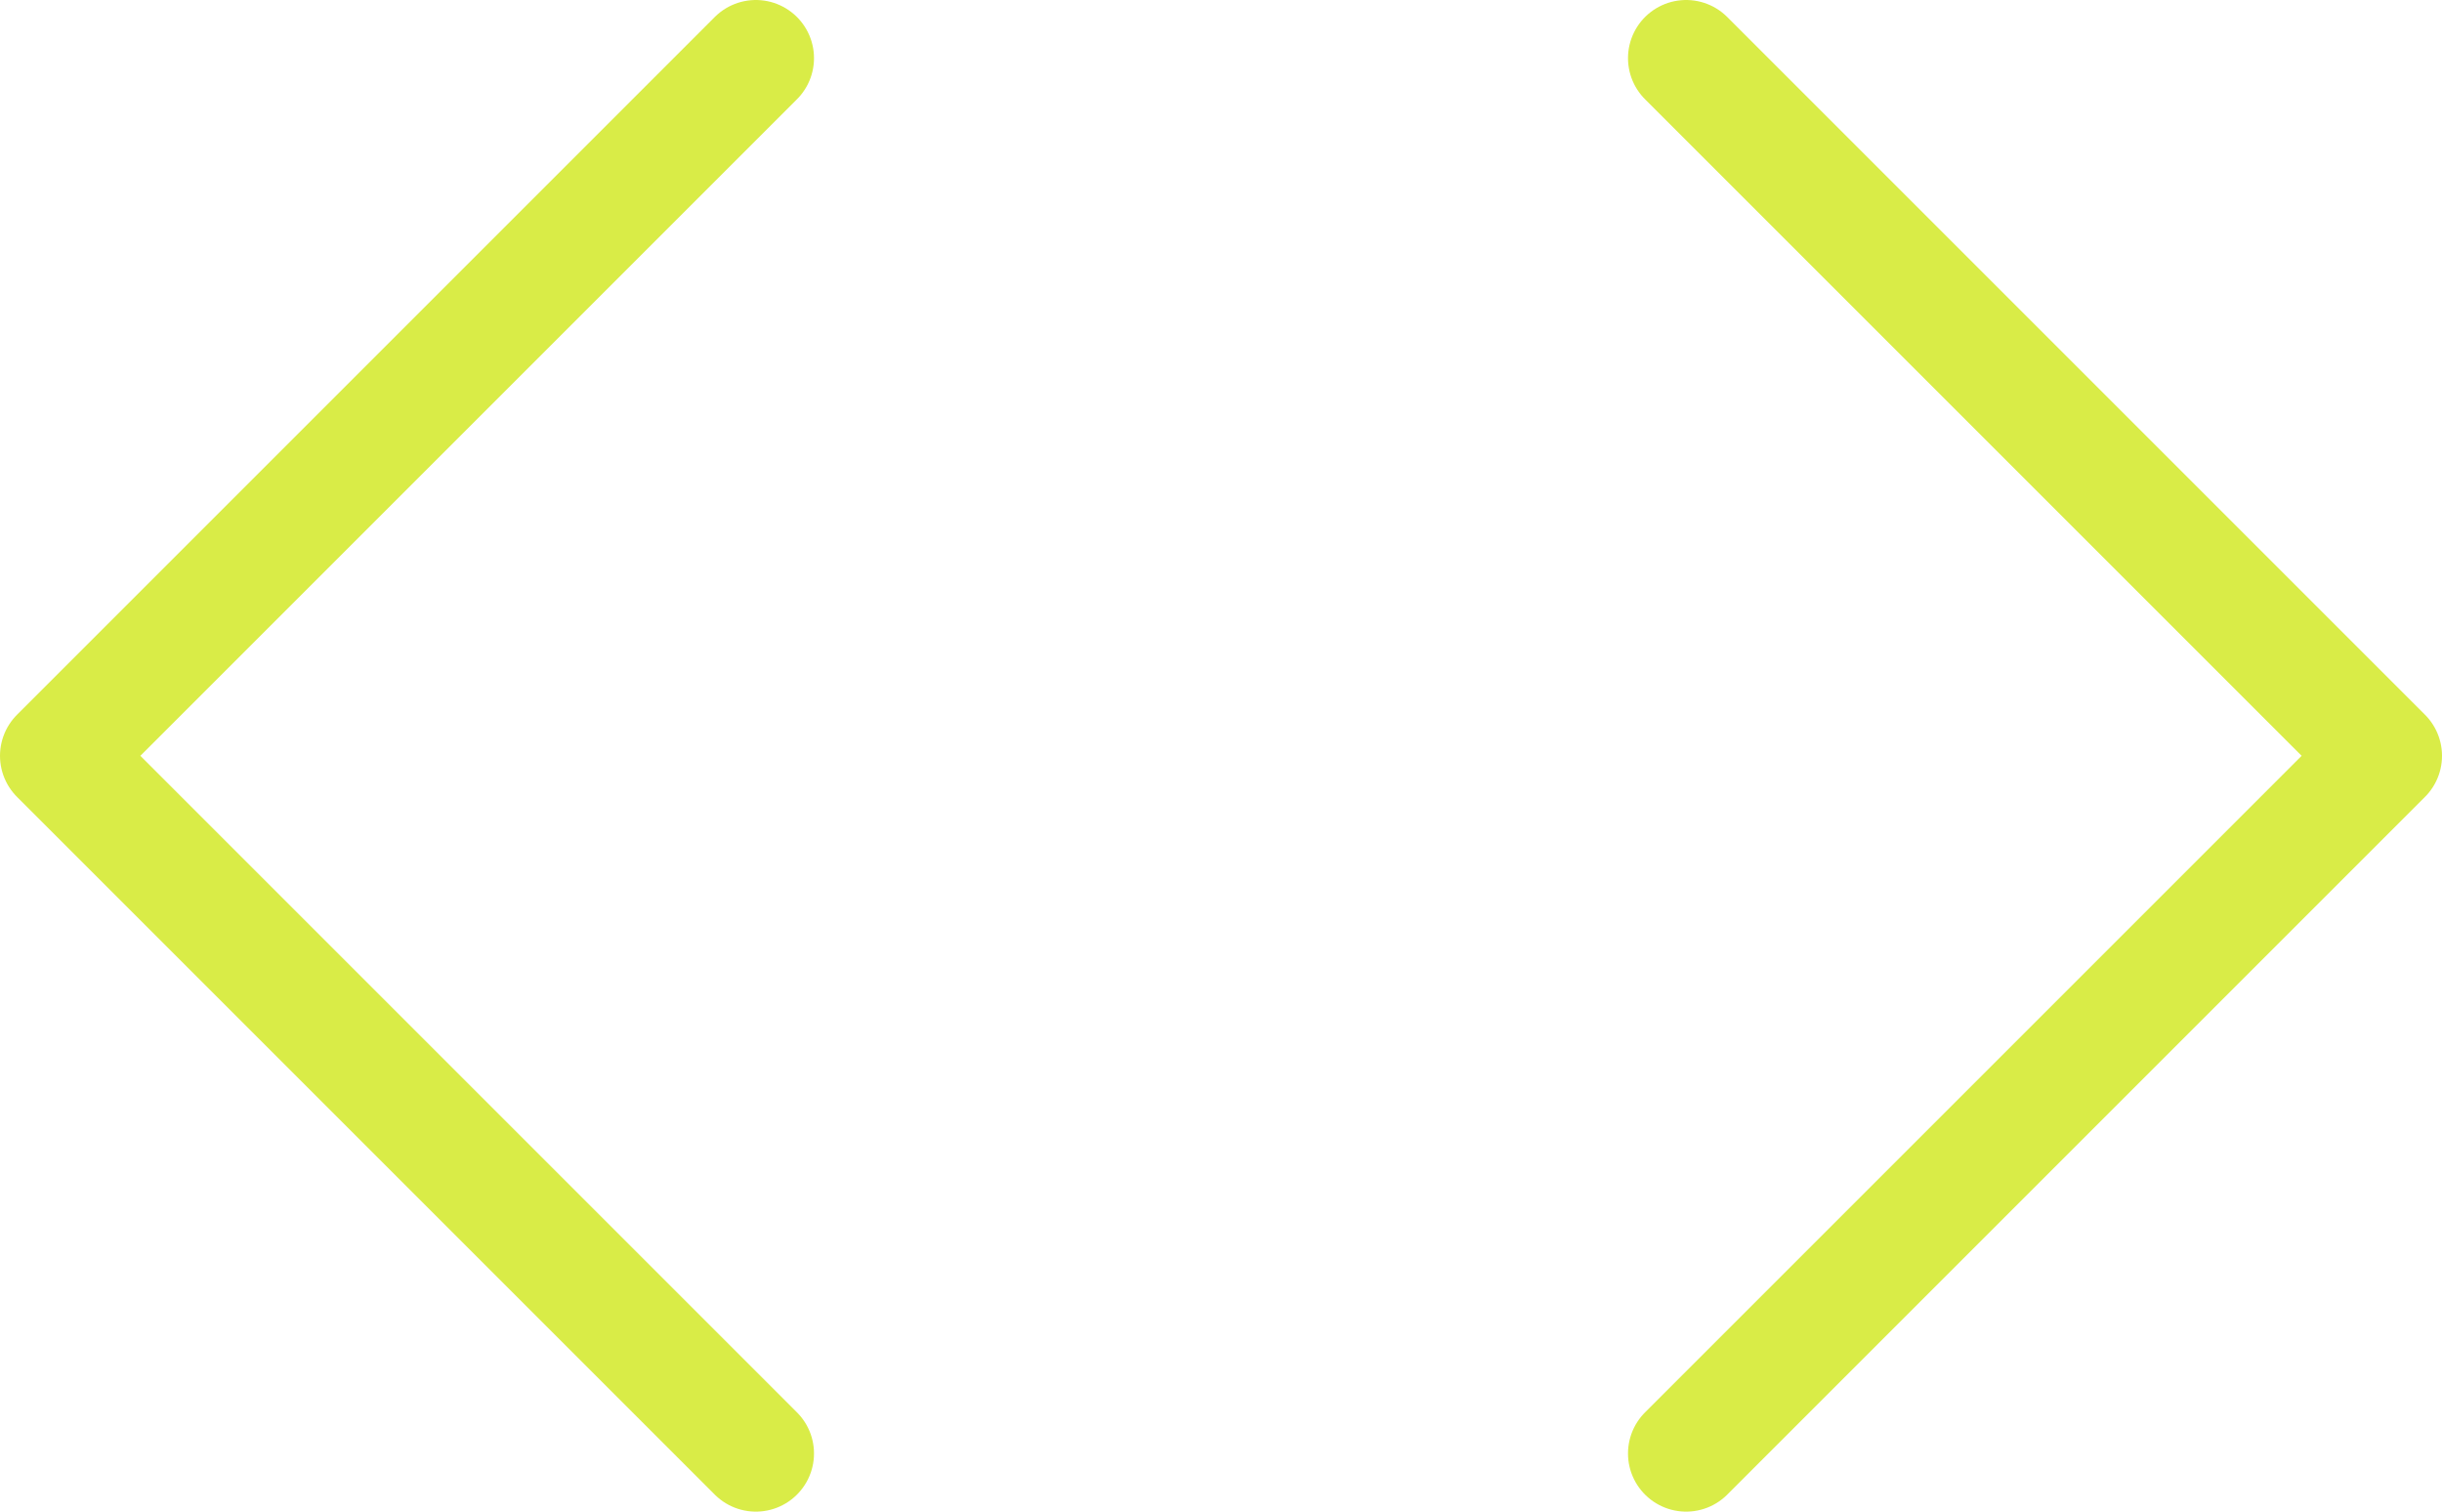 <svg width="42" height="26" viewBox="0 0 42 26" fill="none" xmlns="http://www.w3.org/2000/svg">
<path d="M29 25L41 13L29 1M13 1L1 13L13 25" stroke="#D9EC47" stroke-width="2" stroke-linecap="round" stroke-linejoin="round"/>
</svg>
